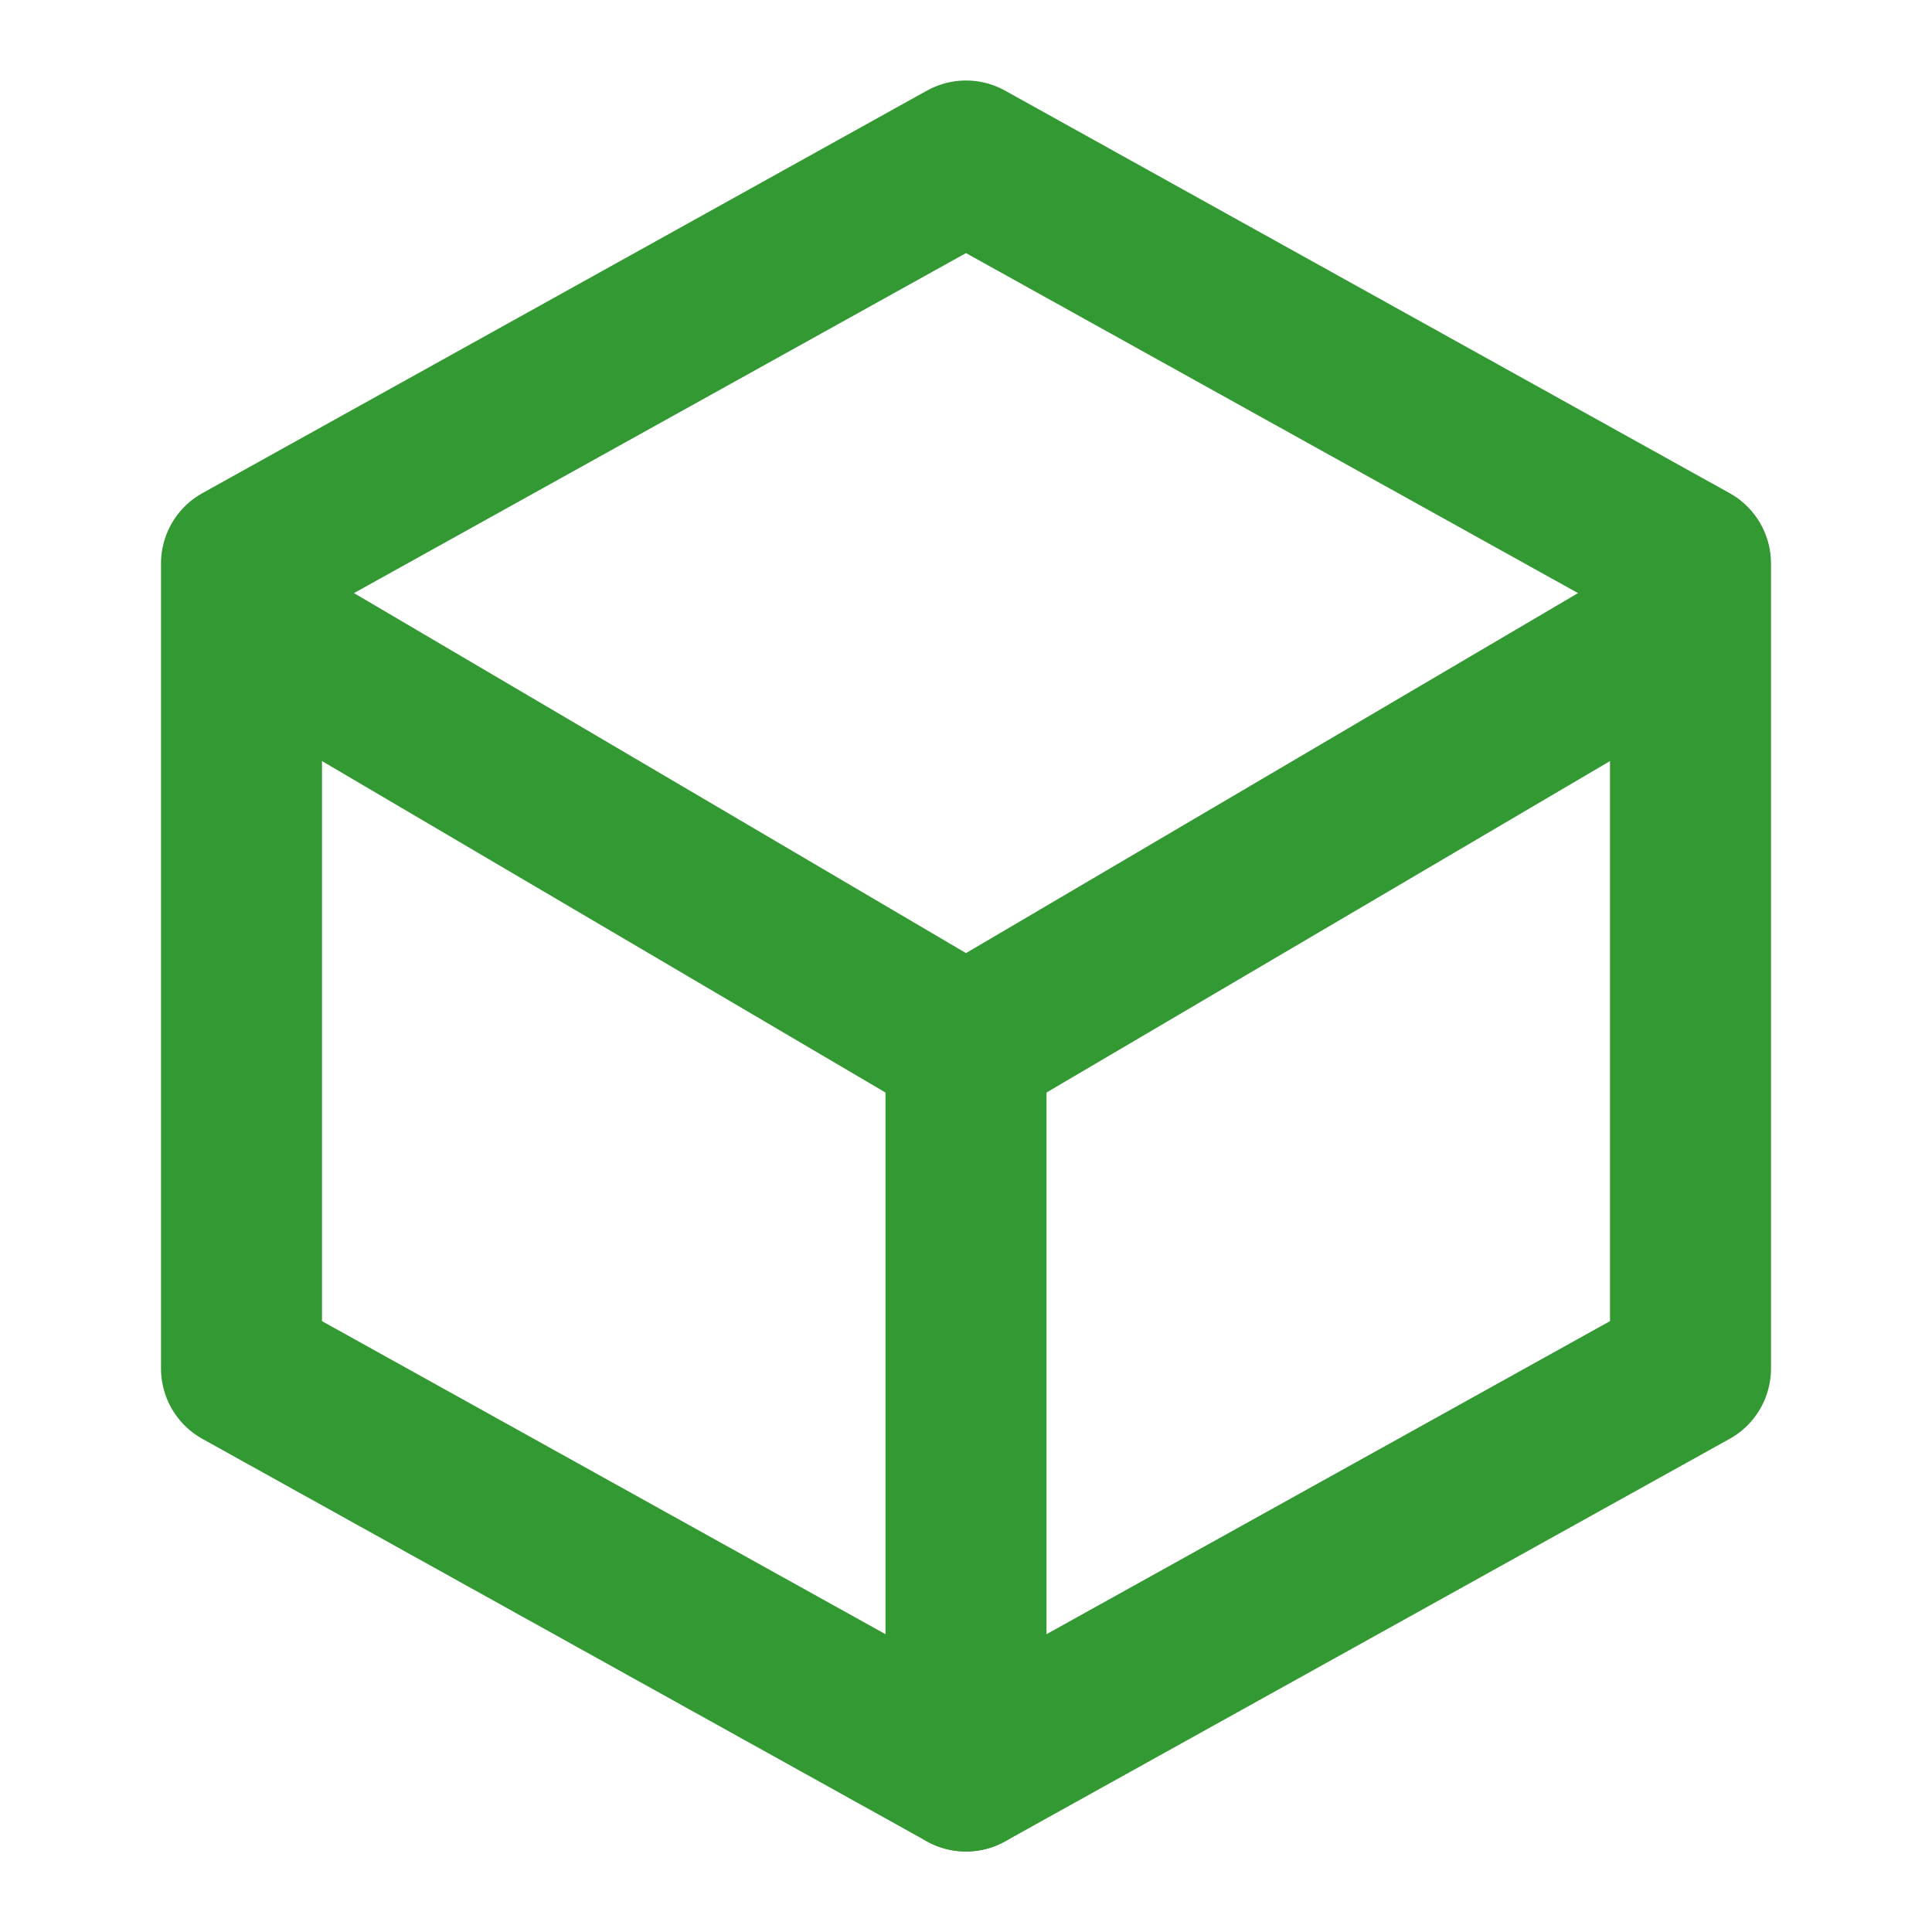 <?xml version="1.0" encoding="UTF-8"?>
<svg xmlns="http://www.w3.org/2000/svg" width="24" height="24" viewBox="0 0 24 24" fill="none" stroke="currentColor" stroke-width="2" stroke-linecap="round" stroke-linejoin="round">
  <path d="M12 2L3 7v10l9 5 9-5V7l-9-5z" stroke="#339933"/>
  <path d="M12 22v-9" stroke="#339933"/>
  <path d="M12 13l8.5-5" stroke="#339933"/>
  <path d="M3.5 8L12 13" stroke="#339933"/>
</svg>
